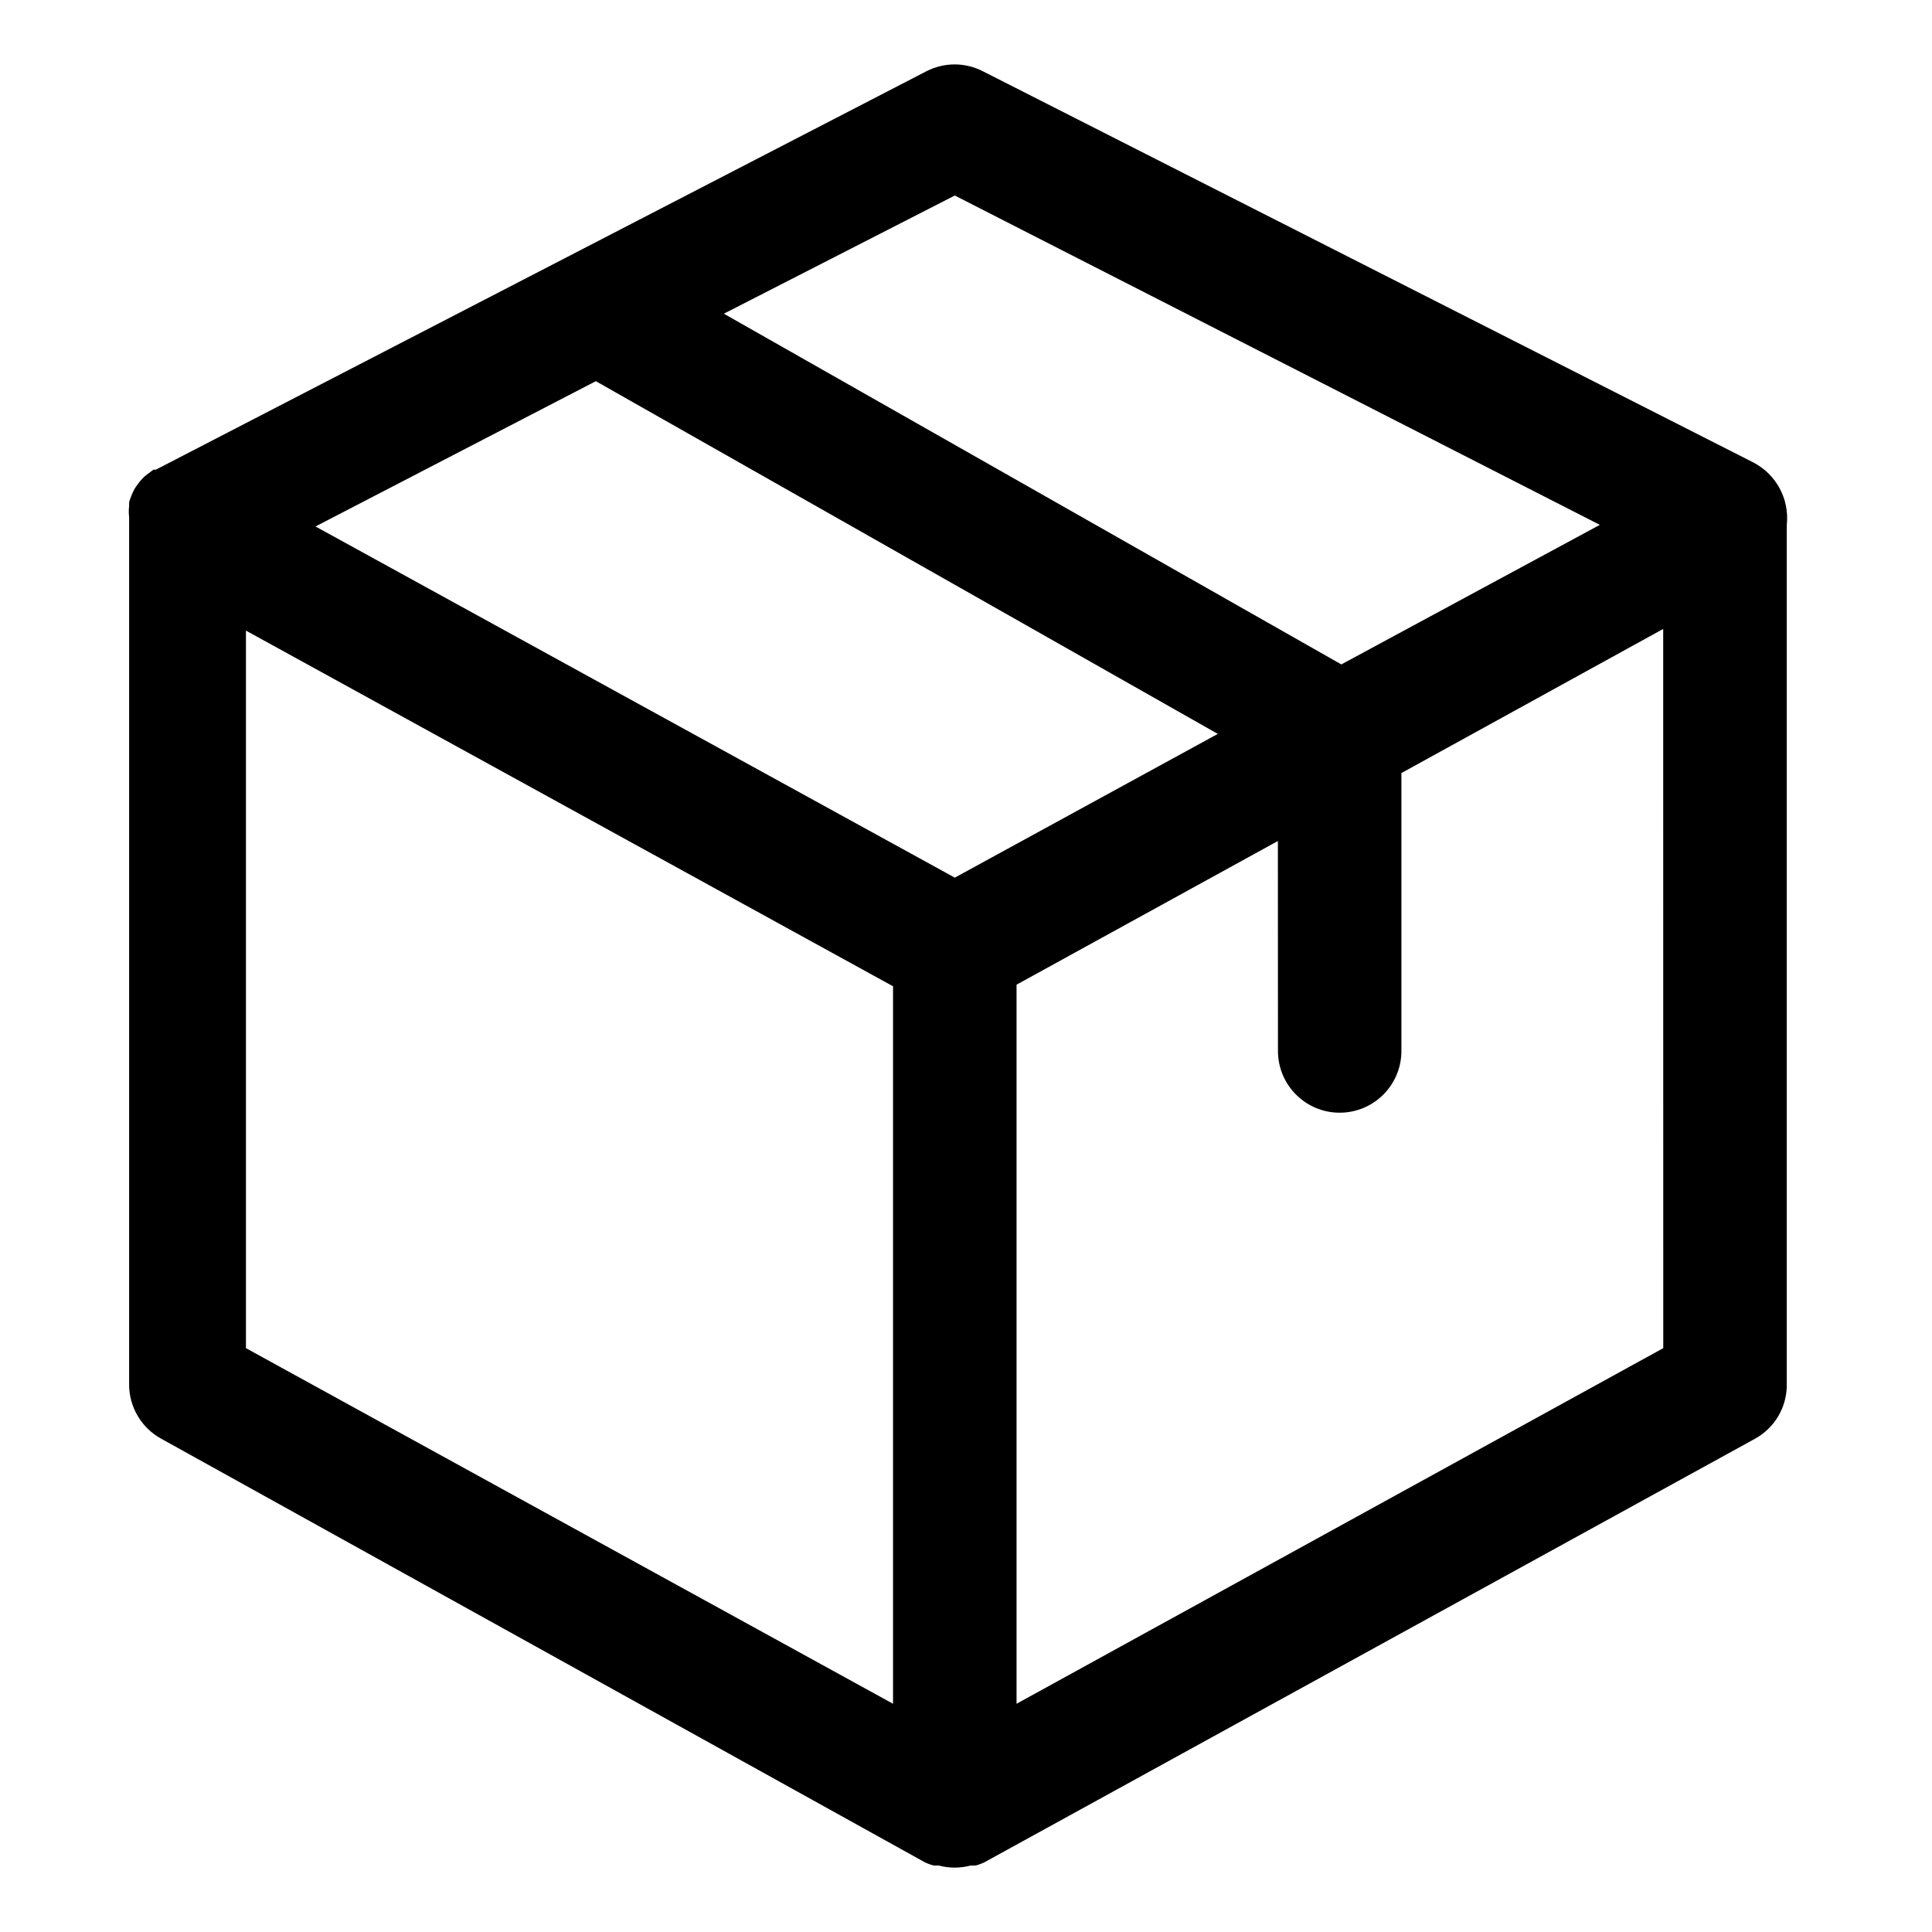 <svg width="300" height="300" viewBox="0 0 30 30" fill="none" xmlns="http://www.w3.org/2000/svg">
  <path d="M27.745 8.15C27.789 7.749 27.58 7.362 27.22 7.178L15.261 1.106C14.986 0.965 14.661 0.965 14.386 1.106L2.42 7.293H2.382L2.248 7.395L2.203 7.44H2.203C2.16 7.488 2.122 7.539 2.088 7.594C2.053 7.659 2.026 7.728 2.005 7.798V7.856C1.998 7.913 1.998 7.971 2.005 8.028V8.066V21.502C2.006 21.851 2.197 22.172 2.503 22.34L14.36 28.917C14.405 28.939 14.453 28.956 14.501 28.968H14.578C14.739 29.011 14.909 29.011 15.07 28.968H15.147C15.195 28.956 15.243 28.939 15.287 28.917L27.253 22.34C27.558 22.171 27.747 21.85 27.745 21.502L27.745 8.15ZM14.826 3.036L24.842 8.15L20.828 10.317L11.24 4.871L14.826 3.036ZM14.826 13.628L4.899 8.175L9.252 5.919L18.91 11.396L14.826 13.628ZM3.819 9.792L13.867 15.315V26.456L3.819 20.934V9.792ZM25.827 20.934L15.785 26.456V15.29L19.843 13.059L19.844 16.319C19.844 16.848 20.273 17.278 20.802 17.278C21.332 17.278 21.761 16.848 21.761 16.319V12.004L25.826 9.766L25.827 20.934Z" fill="currentColor" />
</svg>